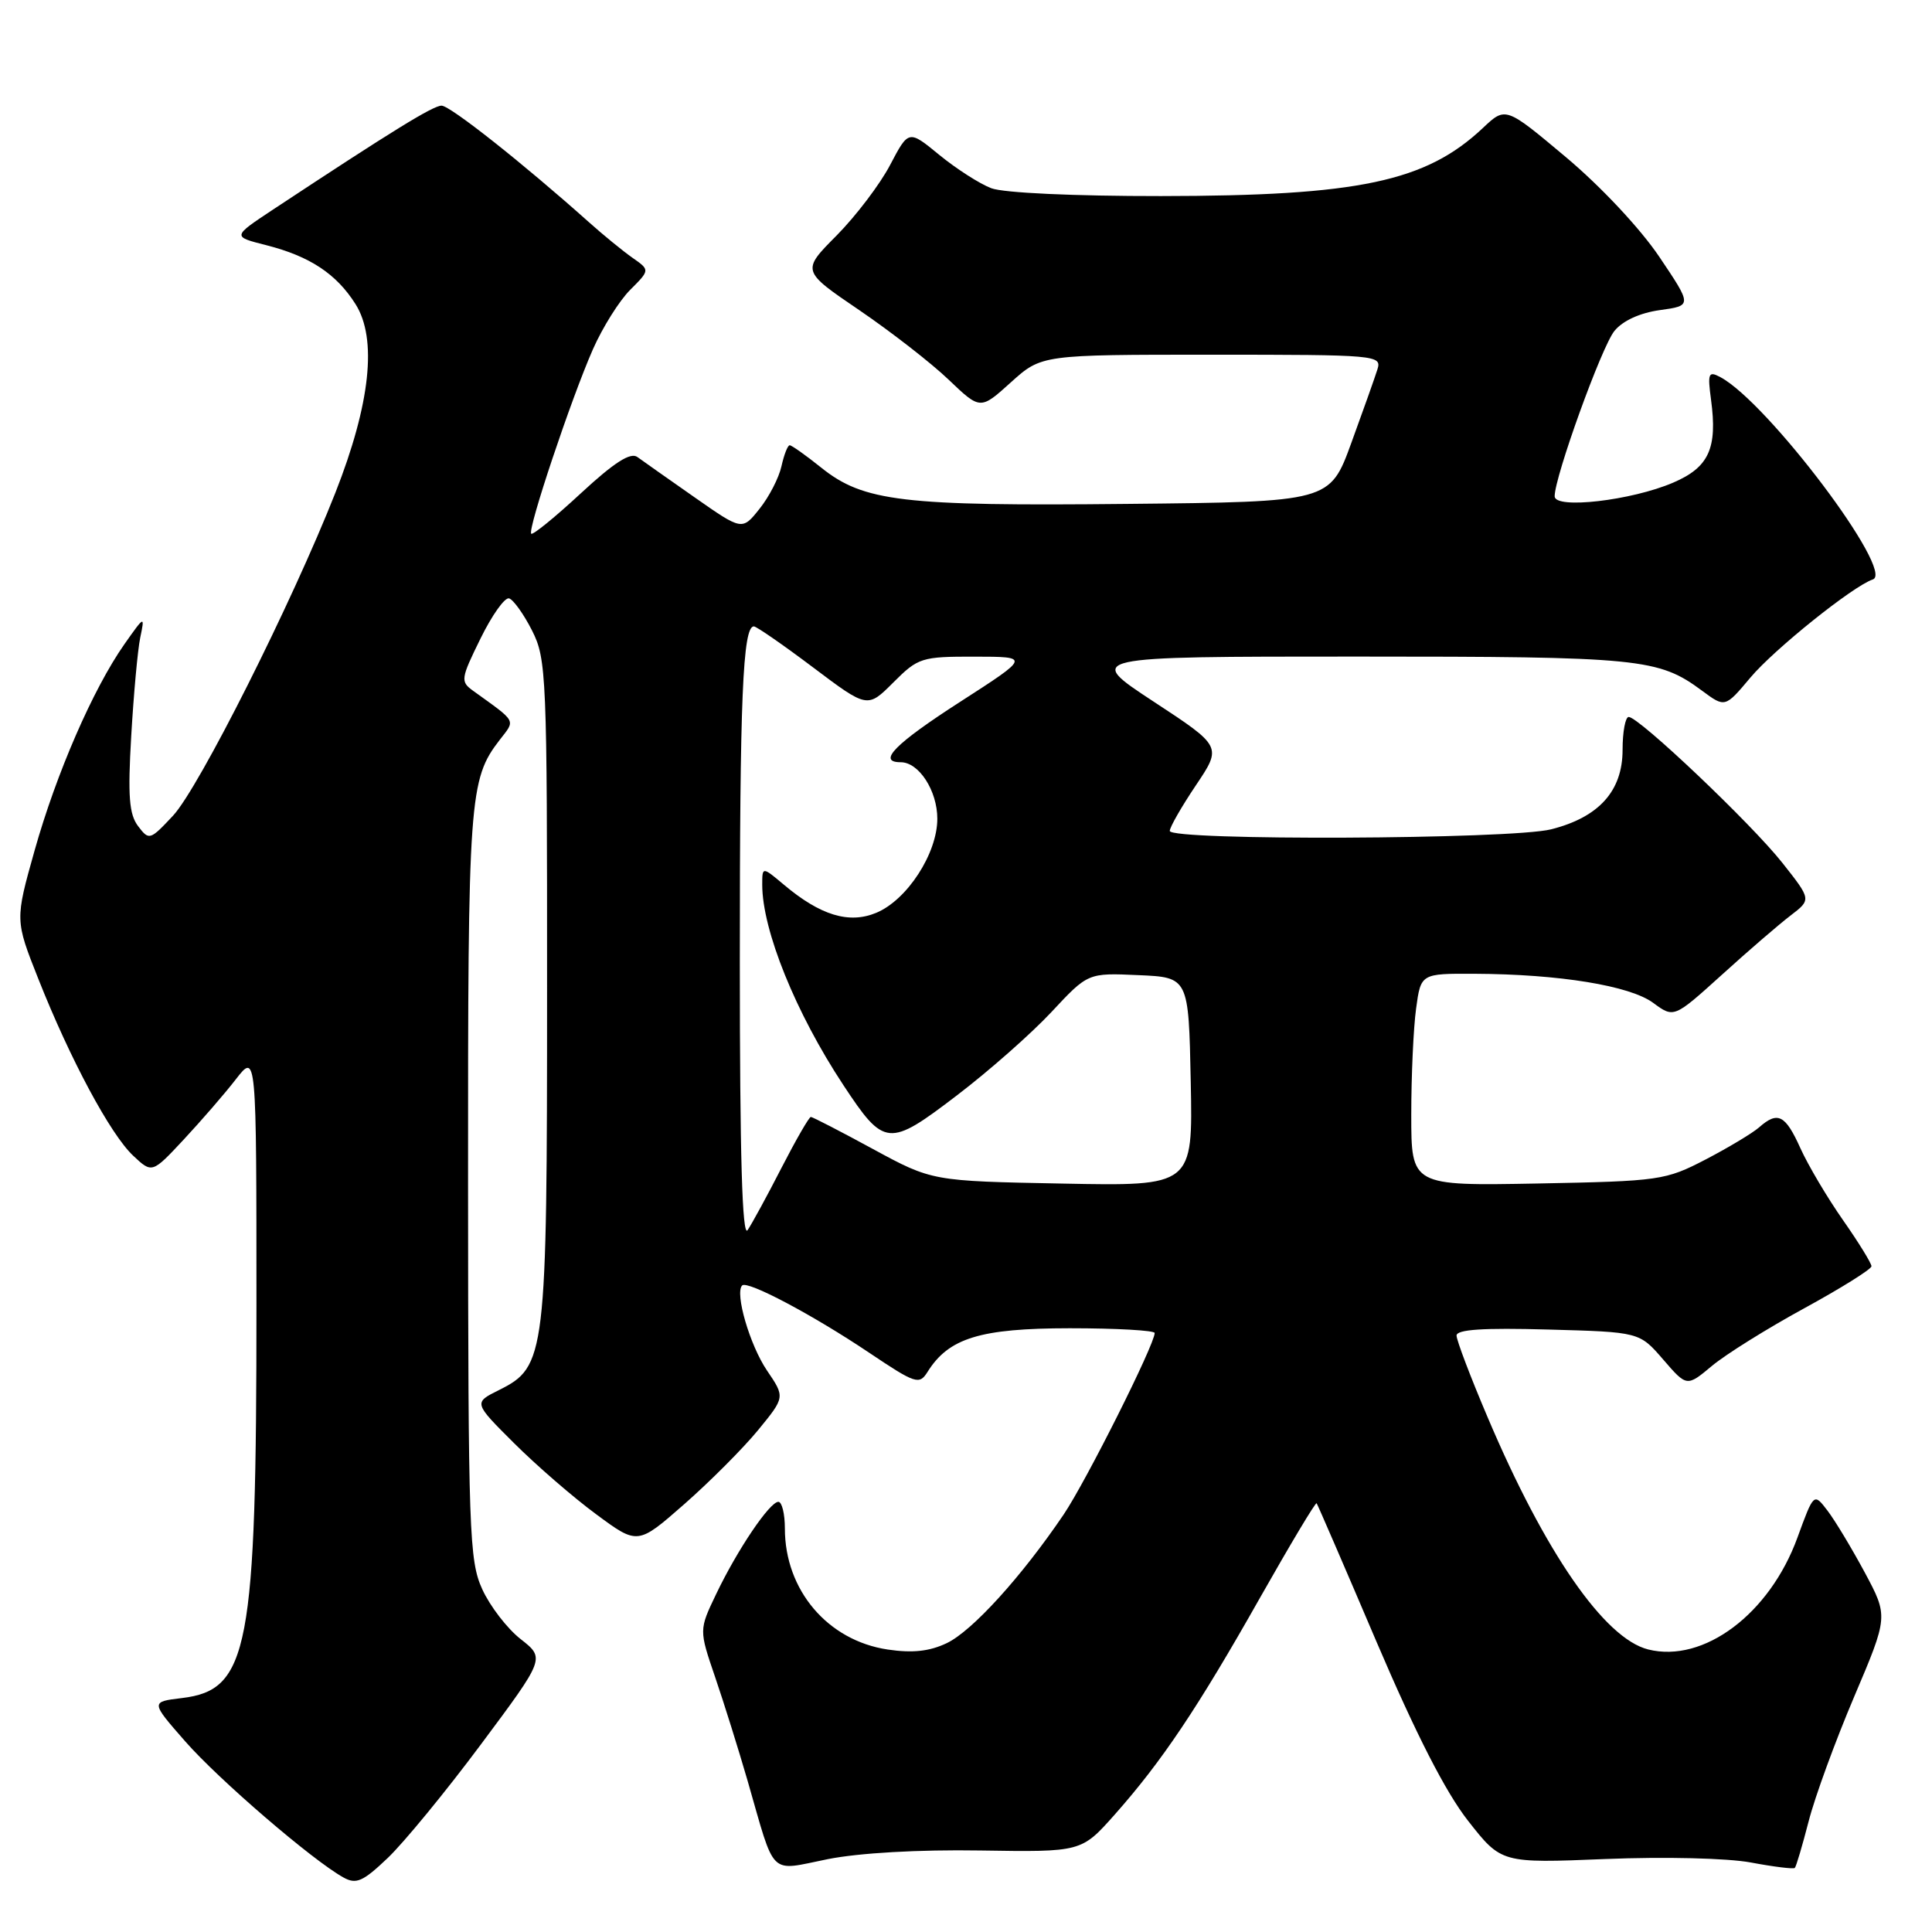 <?xml version="1.0" encoding="UTF-8" standalone="no"?>
<!DOCTYPE svg PUBLIC "-//W3C//DTD SVG 1.1//EN" "http://www.w3.org/Graphics/SVG/1.1/DTD/svg11.dtd" >
<svg xmlns="http://www.w3.org/2000/svg" xmlns:xlink="http://www.w3.org/1999/xlink" version="1.1" viewBox="0 0 256 256">
 <g >
 <path fill="currentColor"
d=" M 63.74 231.12 C 72.23 219.73 72.23 219.73 68.99 217.19 C 67.21 215.80 64.92 212.82 63.90 210.58 C 62.17 206.79 62.04 203.02 62.02 156.90 C 62.00 105.51 62.16 103.30 66.22 98.03 C 68.32 95.32 68.55 95.76 62.70 91.54 C 60.99 90.31 61.04 89.96 63.67 84.61 C 65.19 81.51 66.89 79.12 67.46 79.29 C 68.03 79.47 69.40 81.38 70.50 83.55 C 72.41 87.32 72.50 89.47 72.49 131.00 C 72.49 179.79 72.33 181.09 66.12 184.19 C 62.74 185.87 62.74 185.87 68.12 191.23 C 71.08 194.18 75.97 198.42 79.00 200.65 C 84.50 204.72 84.50 204.72 90.68 199.30 C 94.07 196.32 98.47 191.91 100.44 189.51 C 104.03 185.13 104.03 185.13 101.63 181.60 C 99.36 178.25 97.34 171.33 98.34 170.33 C 99.03 169.64 107.67 174.21 115.15 179.23 C 121.32 183.37 121.81 183.53 122.90 181.79 C 125.71 177.29 129.88 176.01 141.75 176.00 C 147.94 176.00 153.00 176.29 153.00 176.63 C 153.00 178.15 143.90 196.30 140.94 200.68 C 135.37 208.91 128.83 216.11 125.46 217.72 C 123.16 218.82 120.90 219.06 117.62 218.57 C 109.67 217.38 104.00 210.70 104.00 202.53 C 104.00 200.59 103.61 199.00 103.14 199.00 C 101.99 199.00 97.70 205.35 94.89 211.23 C 92.62 215.97 92.62 215.97 94.76 222.23 C 95.94 225.68 97.87 231.86 99.06 235.96 C 102.79 248.91 101.79 247.93 109.67 246.35 C 113.83 245.52 121.73 245.07 129.89 245.20 C 143.29 245.41 143.29 245.41 147.69 240.46 C 153.95 233.40 158.69 226.34 166.97 211.69 C 170.96 204.65 174.32 199.02 174.46 199.19 C 174.59 199.36 178.17 207.63 182.41 217.58 C 187.64 229.82 191.55 237.47 194.53 241.27 C 198.94 246.89 198.94 246.89 212.72 246.33 C 220.59 246.01 228.86 246.21 232.00 246.79 C 235.03 247.36 237.64 247.68 237.82 247.51 C 238.00 247.34 238.82 244.56 239.65 241.35 C 240.47 238.13 243.19 230.70 245.68 224.84 C 250.21 214.18 250.21 214.18 247.08 208.34 C 245.35 205.13 243.13 201.44 242.14 200.15 C 240.34 197.80 240.34 197.80 238.17 203.74 C 234.49 213.85 225.74 220.41 218.39 218.56 C 212.60 217.11 204.72 205.72 197.12 187.80 C 194.85 182.47 193.00 177.59 193.00 176.97 C 193.00 176.16 196.55 175.93 205.12 176.17 C 217.23 176.50 217.23 176.50 220.37 180.13 C 223.51 183.77 223.51 183.77 226.84 180.99 C 228.67 179.46 234.17 176.03 239.06 173.36 C 243.95 170.69 247.96 168.18 247.98 167.79 C 247.99 167.41 246.30 164.66 244.22 161.69 C 242.14 158.72 239.59 154.42 238.56 152.14 C 236.56 147.70 235.56 147.20 233.08 149.39 C 232.21 150.15 229.03 152.06 226.00 153.64 C 220.68 156.40 219.94 156.51 203.75 156.82 C 187.00 157.13 187.00 157.13 187.00 147.71 C 187.00 142.52 187.29 136.19 187.64 133.64 C 188.27 129.00 188.27 129.00 195.39 129.03 C 206.62 129.08 215.97 130.61 219.05 132.88 C 221.80 134.91 221.80 134.91 228.15 129.17 C 231.64 126.00 235.74 122.47 237.26 121.31 C 240.02 119.20 240.02 119.20 236.17 114.33 C 232.07 109.14 217.17 95.00 215.81 95.00 C 215.37 95.00 215.00 96.96 215.00 99.36 C 215.00 104.81 211.87 108.29 205.53 109.89 C 200.20 111.23 155.00 111.42 155.00 110.10 C 155.00 109.61 156.56 106.89 158.46 104.06 C 161.92 98.91 161.92 98.91 152.85 92.96 C 143.78 87.00 143.78 87.00 179.74 87.00 C 217.37 87.00 219.74 87.23 225.54 91.53 C 228.58 93.78 228.58 93.78 231.94 89.78 C 235.09 86.03 245.54 77.65 248.16 76.78 C 251.15 75.78 234.24 53.34 227.97 49.98 C 226.38 49.13 226.25 49.44 226.72 52.96 C 227.59 59.41 226.44 61.92 221.71 63.95 C 216.17 66.33 206.00 67.50 206.00 65.76 C 206.00 63.17 212.22 45.94 213.92 43.85 C 215.02 42.50 217.29 41.46 219.95 41.09 C 224.22 40.50 224.22 40.50 219.86 34.02 C 217.34 30.28 212.13 24.72 207.50 20.83 C 199.50 14.12 199.50 14.12 196.50 16.95 C 188.93 24.08 180.04 25.96 153.82 25.98 C 142.35 25.99 132.97 25.56 131.35 24.94 C 129.82 24.36 126.73 22.38 124.48 20.54 C 120.40 17.19 120.40 17.19 117.95 21.85 C 116.61 24.41 113.42 28.61 110.86 31.20 C 106.20 35.89 106.20 35.89 113.85 41.09 C 118.06 43.96 123.39 48.10 125.70 50.31 C 129.90 54.32 129.90 54.32 133.95 50.66 C 138.01 47.00 138.01 47.00 160.57 47.00 C 182.40 47.00 183.11 47.06 182.52 48.93 C 182.19 49.99 180.63 54.38 179.06 58.68 C 176.21 66.50 176.21 66.50 149.35 66.77 C 119.58 67.08 114.42 66.46 108.81 61.96 C 106.78 60.33 104.90 59.00 104.64 59.00 C 104.37 59.00 103.89 60.25 103.55 61.77 C 103.22 63.29 101.91 65.84 100.64 67.42 C 98.34 70.31 98.34 70.31 92.04 65.90 C 88.58 63.48 85.17 61.08 84.46 60.56 C 83.55 59.89 81.39 61.27 76.97 65.36 C 73.56 68.52 70.60 70.93 70.39 70.72 C 69.87 70.20 75.70 52.77 78.57 46.27 C 79.84 43.39 82.06 39.85 83.50 38.41 C 86.13 35.78 86.13 35.78 83.81 34.16 C 82.54 33.27 79.92 31.13 78.00 29.41 C 69.23 21.58 59.64 14.00 58.51 14.00 C 57.38 14.00 51.97 17.34 36.13 27.80 C 30.77 31.35 30.77 31.35 35.29 32.49 C 41.05 33.96 44.57 36.28 47.11 40.30 C 50.01 44.89 49.08 53.50 44.44 65.29 C 38.68 79.90 26.36 104.40 22.93 108.08 C 19.87 111.35 19.75 111.38 18.30 109.47 C 17.11 107.90 16.92 105.49 17.39 97.50 C 17.71 92.00 18.24 86.15 18.58 84.50 C 19.20 81.53 19.17 81.55 16.47 85.38 C 12.33 91.29 7.46 102.47 4.58 112.71 C 1.99 121.92 1.99 121.92 5.08 129.71 C 9.31 140.39 14.63 150.30 17.64 153.13 C 20.15 155.49 20.15 155.49 24.35 150.99 C 26.65 148.52 29.77 144.93 31.26 143.00 C 33.98 139.50 33.98 139.50 33.98 173.00 C 33.99 218.50 32.95 223.94 24.12 225.00 C 19.95 225.50 19.95 225.50 24.55 230.75 C 29.00 235.83 41.42 246.51 45.50 248.77 C 47.20 249.72 48.08 249.33 51.38 246.19 C 53.51 244.16 59.08 237.38 63.74 231.12 Z  M 98.03 127.50 C 98.02 92.60 98.42 83.00 99.89 83.00 C 100.23 83.00 103.76 85.44 107.73 88.43 C 114.94 93.86 114.94 93.86 118.37 90.43 C 121.66 87.14 122.11 87.00 129.15 87.01 C 136.50 87.02 136.50 87.02 127.25 92.98 C 118.58 98.56 116.18 101.00 119.35 101.00 C 121.76 101.00 124.20 104.77 124.20 108.49 C 124.20 113.09 120.19 119.27 116.09 120.96 C 112.49 122.45 108.69 121.29 103.87 117.23 C 101.00 114.82 101.00 114.82 101.00 117.23 C 101.00 123.26 105.43 134.21 111.75 143.78 C 117.17 151.99 117.75 152.05 126.76 145.17 C 131.02 141.93 136.67 136.94 139.33 134.09 C 144.16 128.91 144.16 128.91 150.83 129.21 C 157.50 129.50 157.50 129.50 157.78 143.33 C 158.06 157.17 158.06 157.17 140.78 156.83 C 123.50 156.50 123.50 156.50 115.67 152.25 C 111.37 149.91 107.66 148.00 107.44 148.00 C 107.21 148.00 105.46 151.04 103.55 154.75 C 101.65 158.46 99.62 162.18 99.06 163.00 C 98.35 164.04 98.03 153.12 98.03 127.50 Z "/>
</g>
</svg>